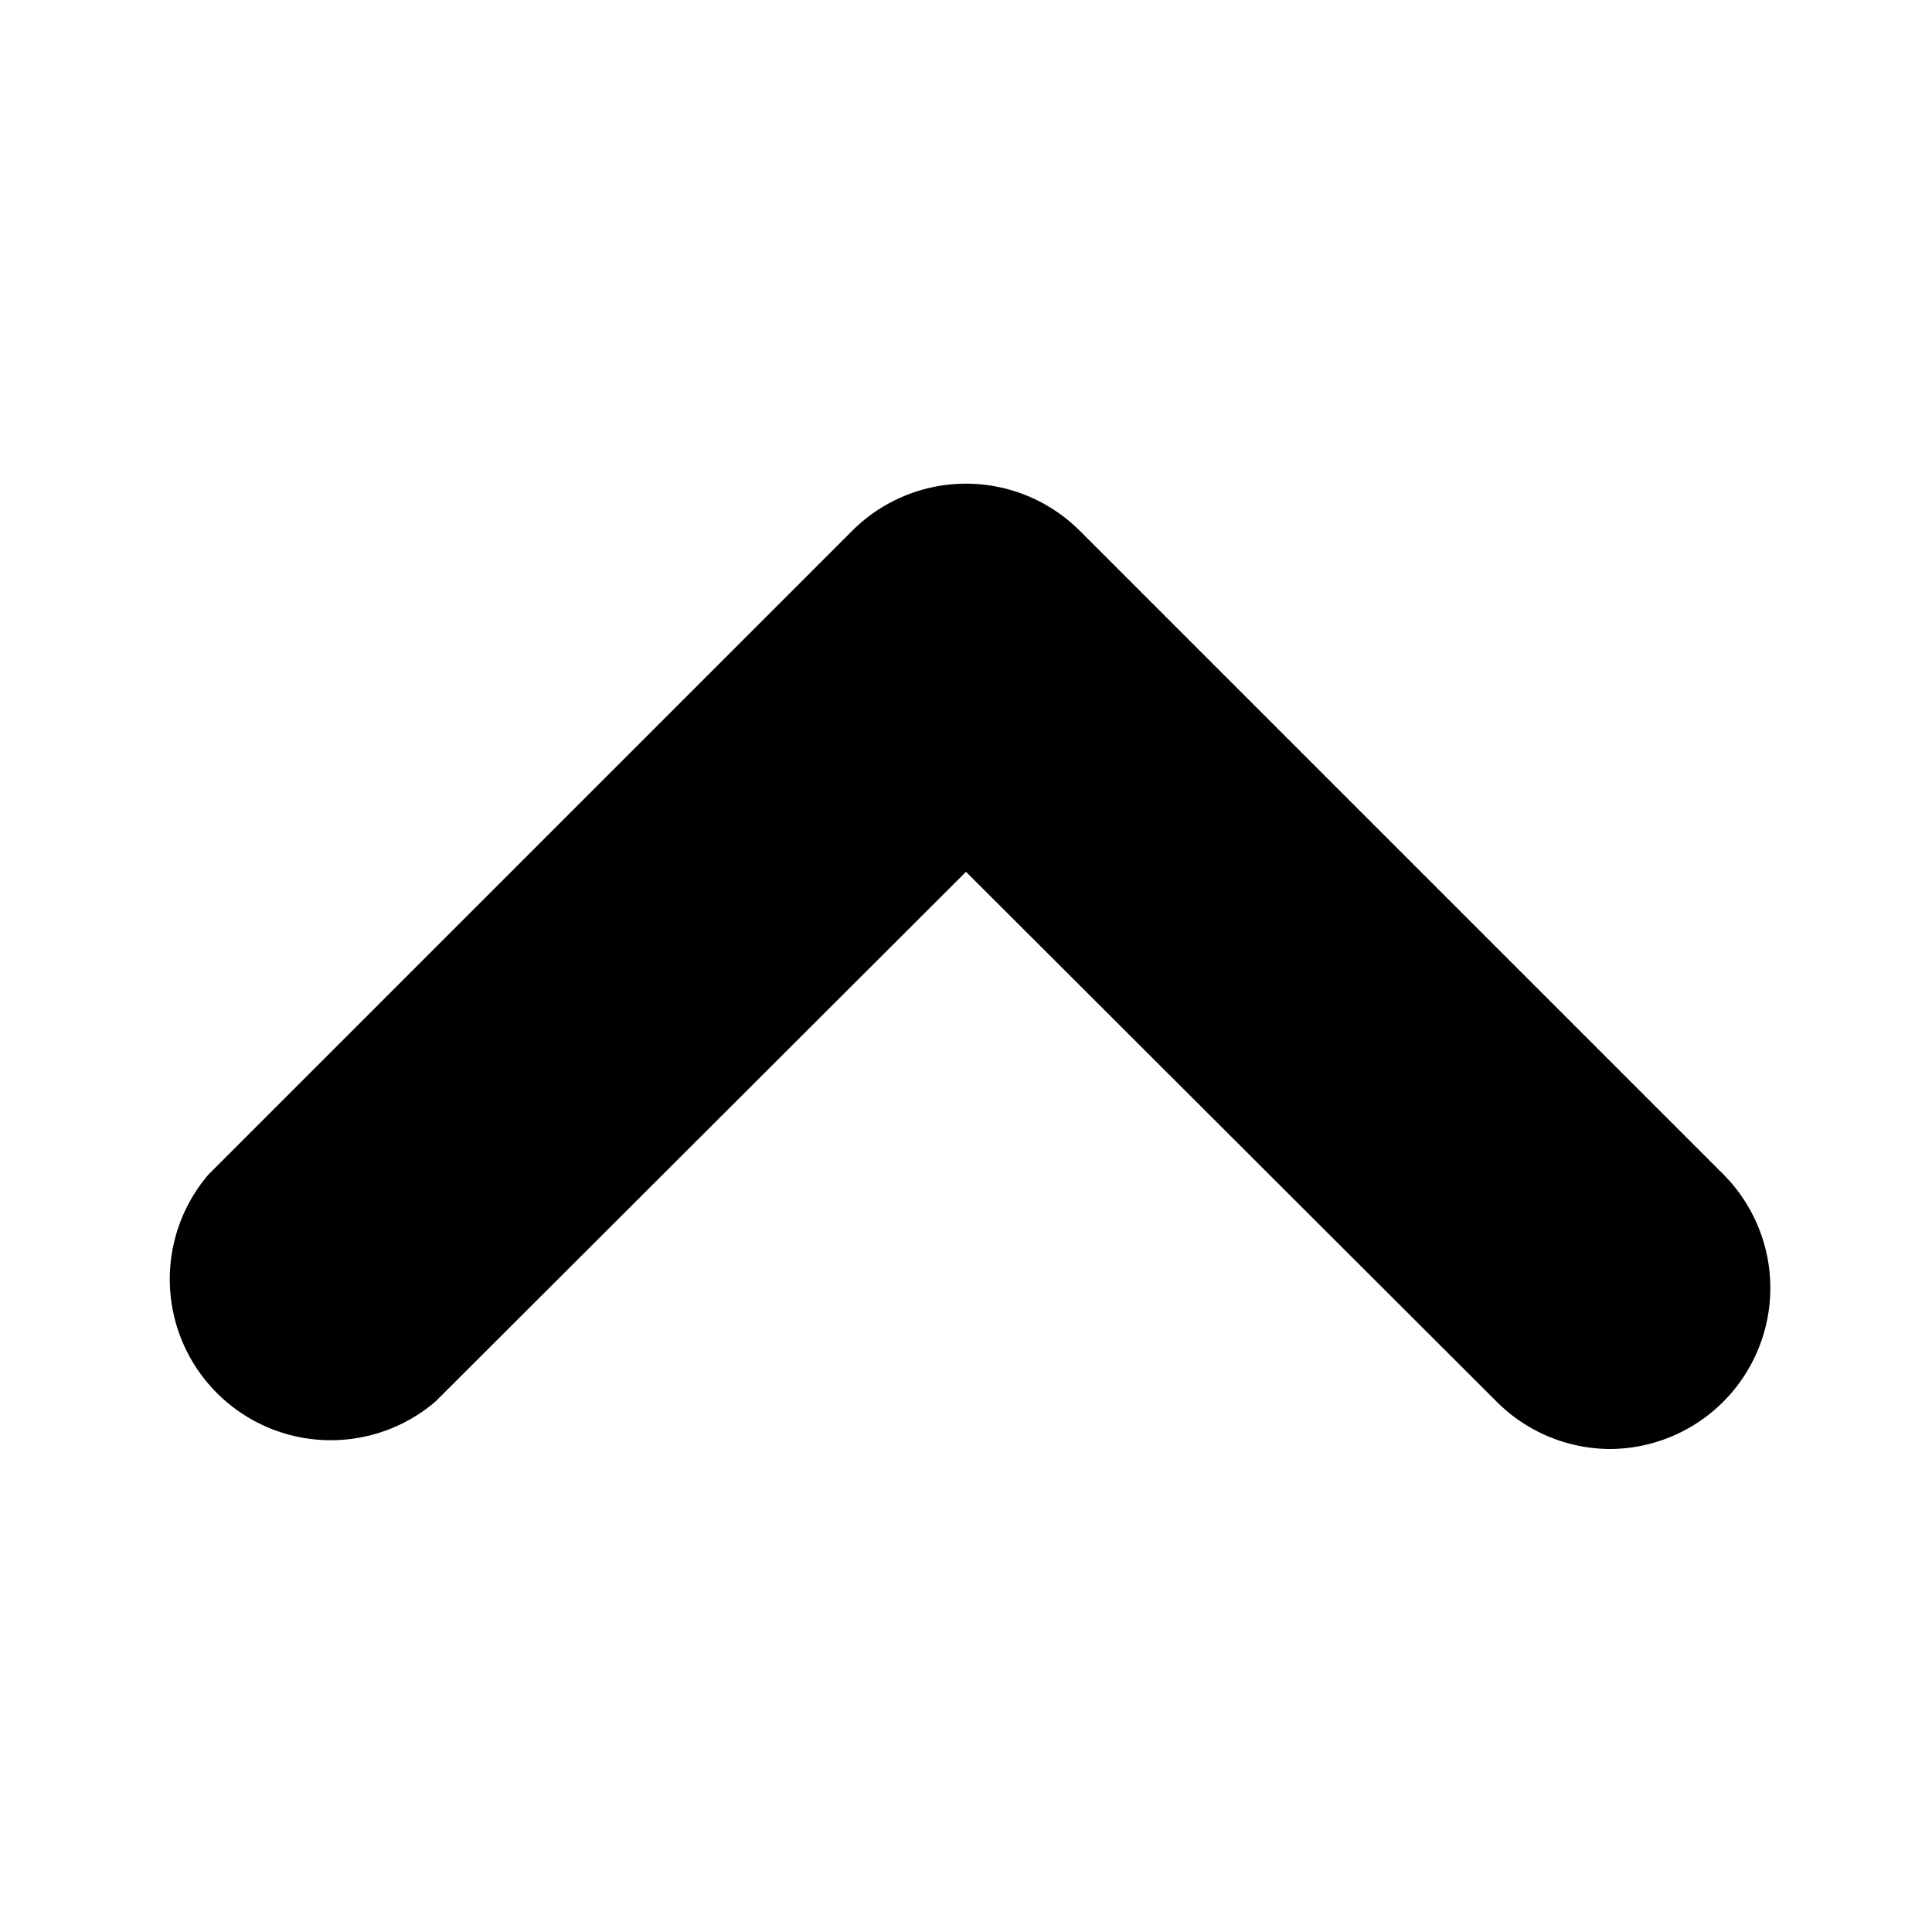 <svg xmlns="http://www.w3.org/2000/svg" viewBox="0 0 24 24" id="ds-icon-dashboard-chevron-up"><path d="M20 18a2 2 0 0 1-1.41-.59L12 10.83l-6.59 6.58a2 2 0 0 1-2.82-2.82l8-8a2 2 0 0 1 2.82 0l8 8A2 2 0 0 1 20 18Z"/></svg>